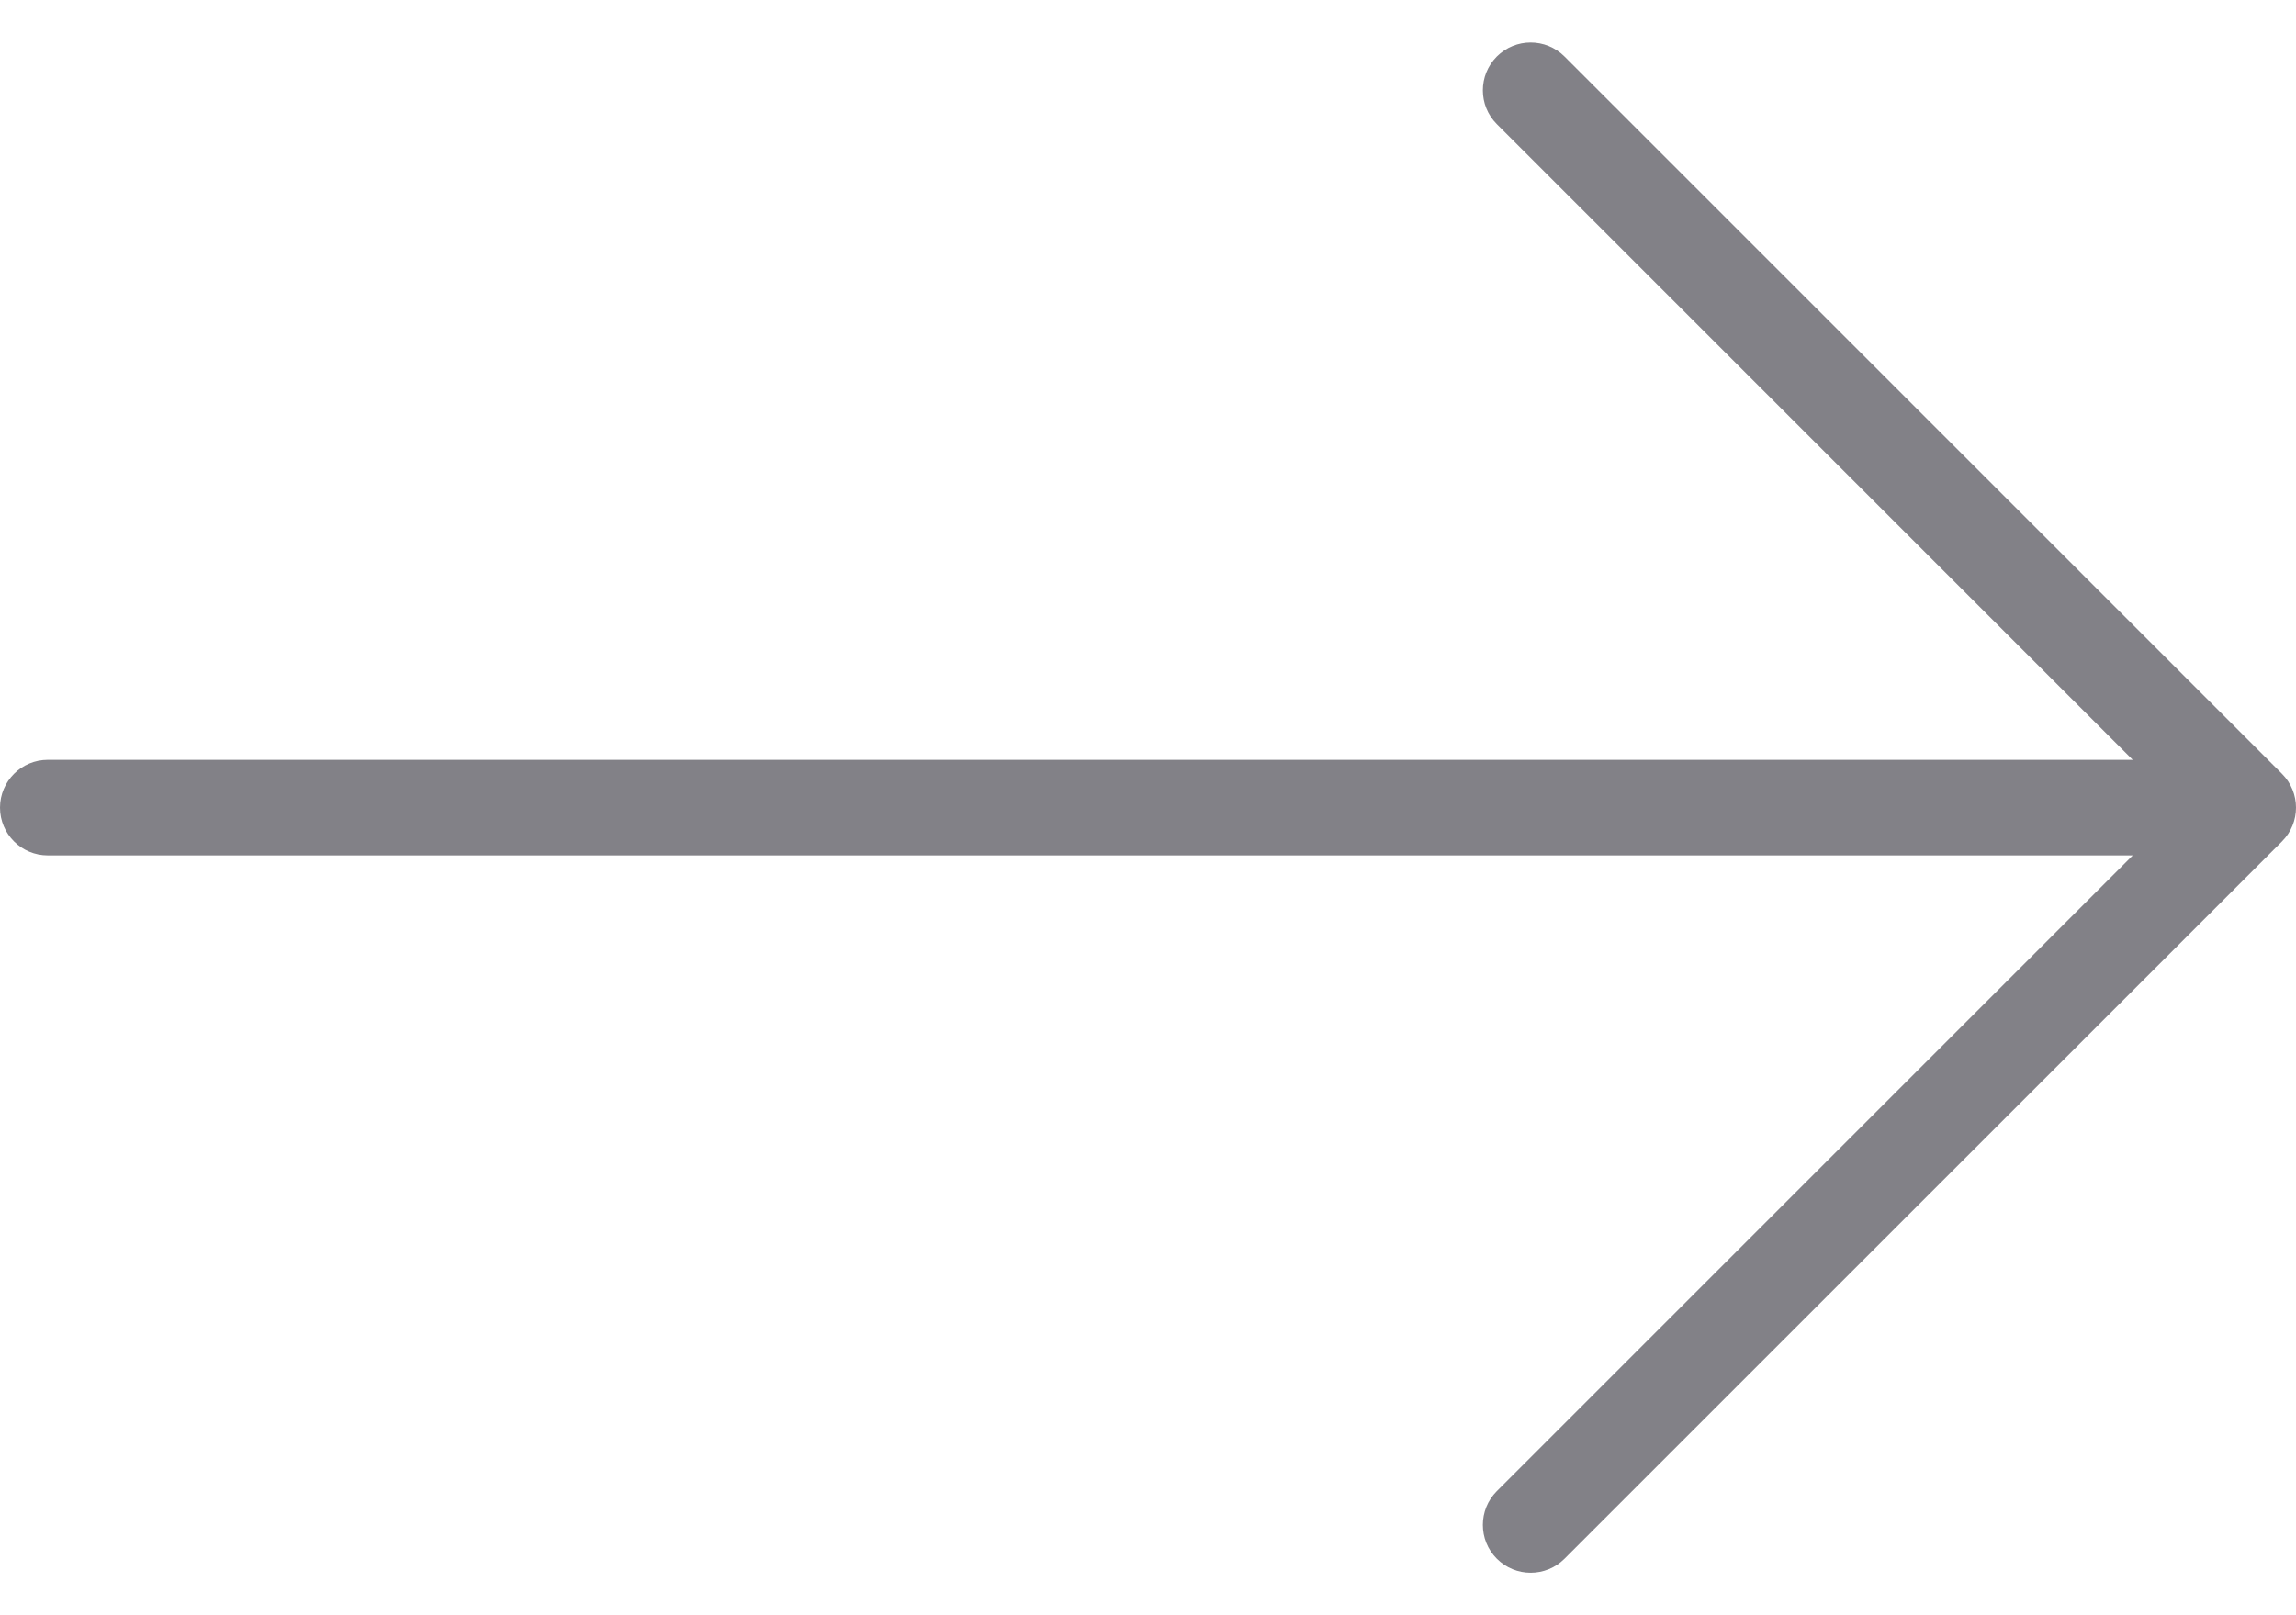 <svg width="27" height="19" viewBox="0 0 27 19" fill="none" xmlns="http://www.w3.org/2000/svg">
<path d="M26.835 9.102L18.398 0.665C18.178 0.445 17.822 0.445 17.602 0.665C17.383 0.885 17.383 1.241 17.602 1.46L25.08 8.938H0.563C0.252 8.938 0 9.189 0 9.5C0 9.811 0.252 10.062 0.563 10.062H25.08L17.602 17.54C17.383 17.759 17.383 18.116 17.602 18.335C17.712 18.445 17.856 18.5 18 18.5C18.144 18.5 18.288 18.445 18.398 18.335L26.835 9.898C27.055 9.678 27.055 9.322 26.835 9.102Z" fill="#2F2D38" fill-opacity="0.6"/>
</svg>
